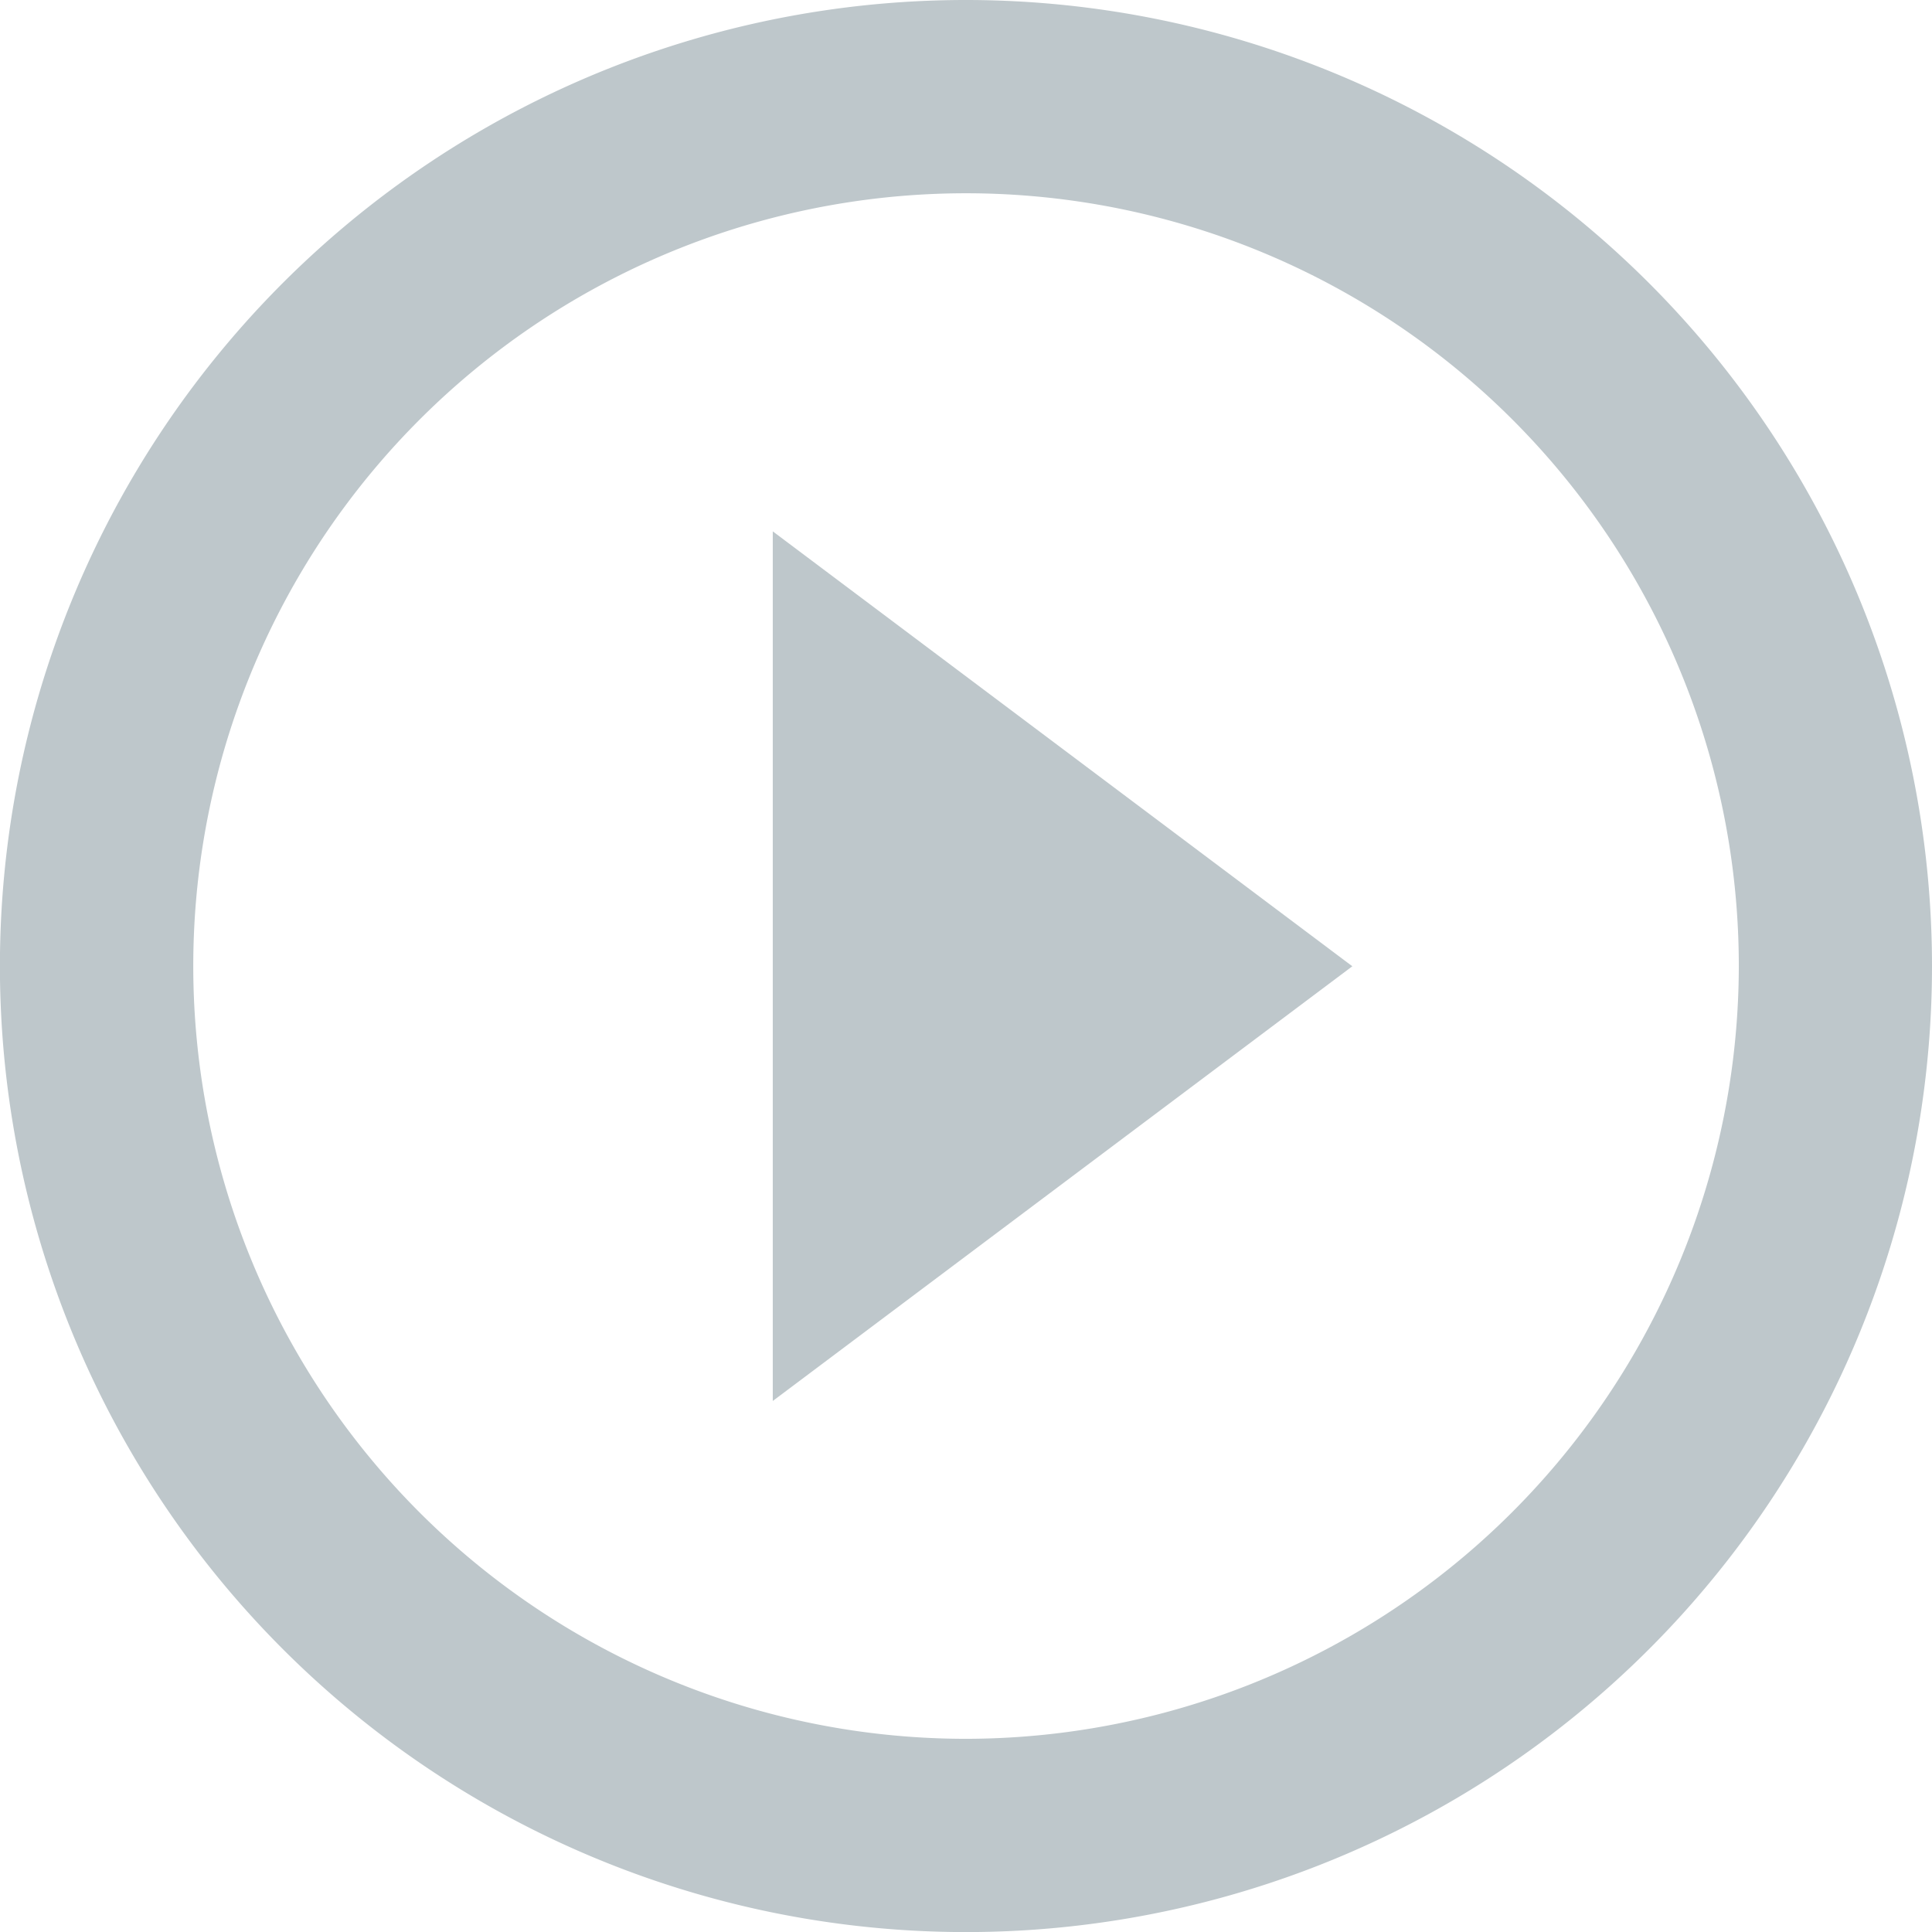 <svg xmlns="http://www.w3.org/2000/svg" width="24.271" height="24.271" viewBox="0 0 24.271 24.271"><defs><style>.a{fill:#bec7cb;}</style></defs><path class="a" d="M15.136,3A12.136,12.136,0,1,0,27.271,15.136,12.14,12.14,0,0,0,15.136,3Zm0,21.844a9.708,9.708,0,1,1,9.708-9.708A9.721,9.721,0,0,1,15.136,24.844ZM12.708,20.6l7.281-5.461L12.708,9.675Z" transform="translate(-3 -3)"/></svg>